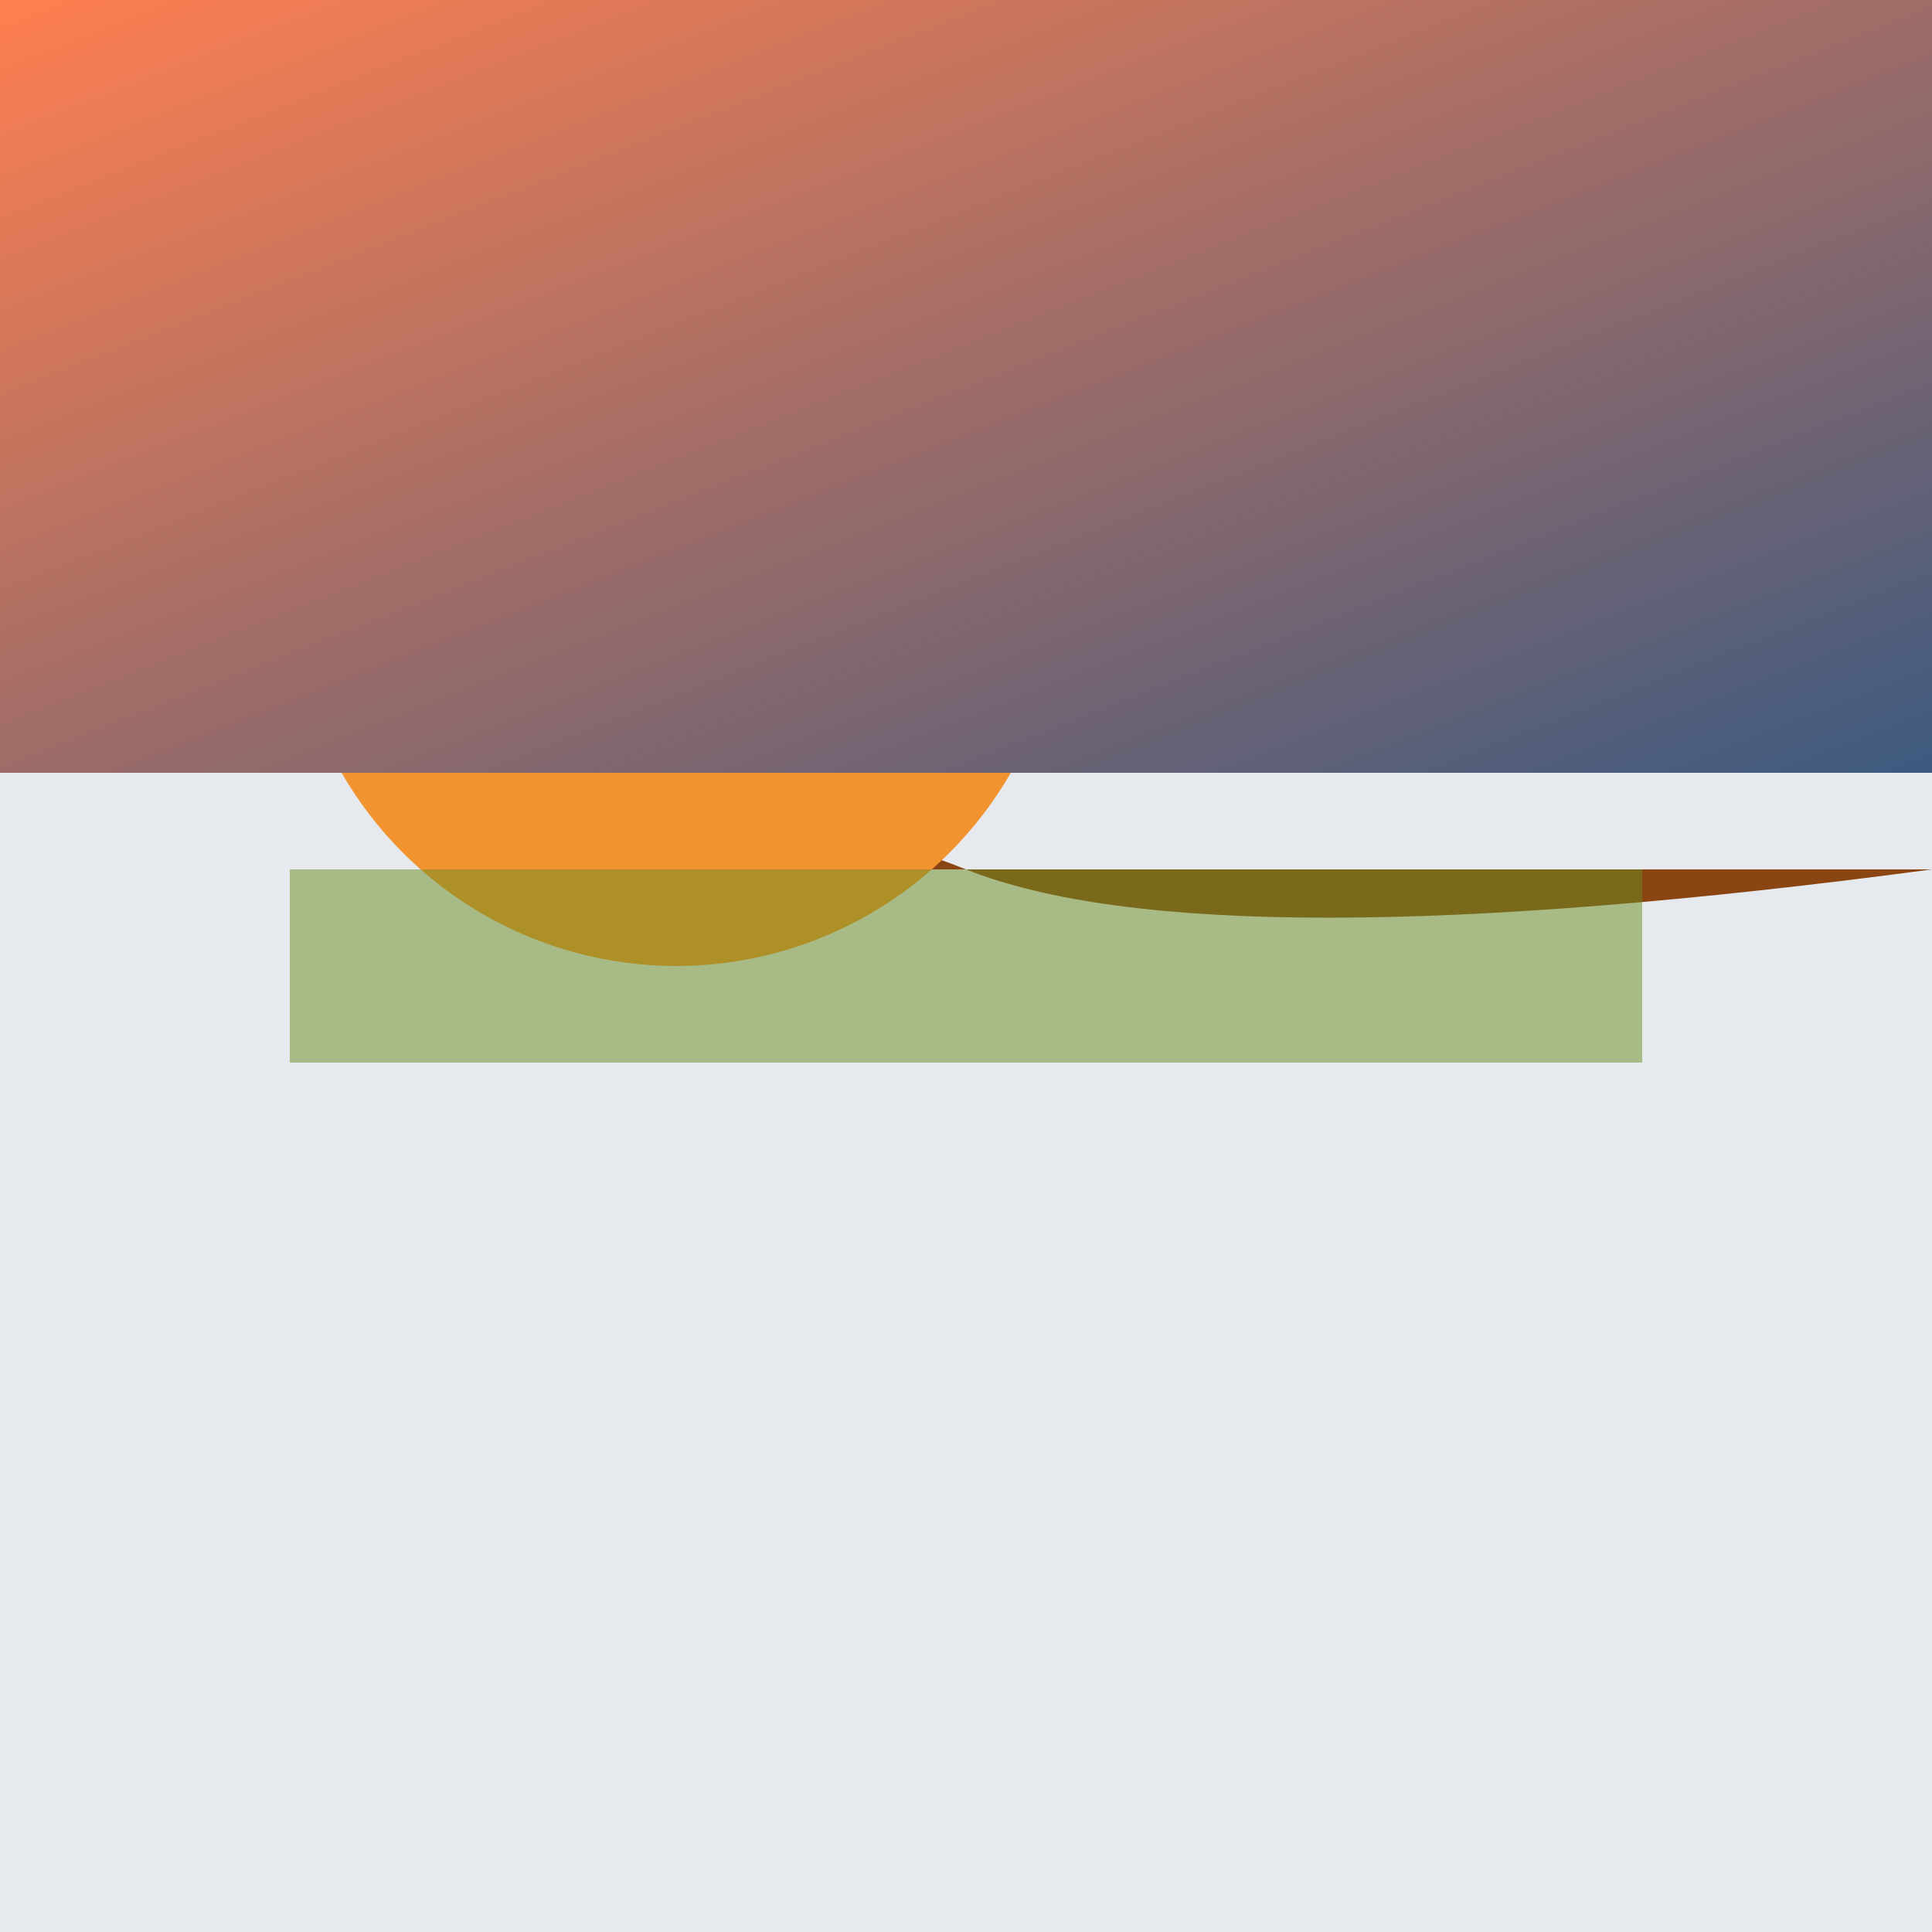 <svg viewBox="0 0 200 200">
  <rect width="100%" height="100%" fill="#E6E9ED" />
  <path d="M50 90 Q75 80, 100 90 T200 90" fill="#8B4513" />
  <circle cx="70" cy="60" r="40" fill="#F1942F" />
  <path d="M85 30 L95 40 Z" fill="#F1942F" transform="rotate(-45 90 65)" />
  <path d="M60 30 L50 40 Z" fill="#F1942F" transform="rotate(45 70 65)" />
  <rect x="30" y="90" width="140" height="20" fill="#6B8E23" opacity="0.5" />
  <defs>
    <linearGradient id="grad1" x1="0%" y1="0%" x2="100%" y2="100%">
      <stop offset="0%" style="stop-color:#FF7F50;stop-opacity:1" />
      <stop offset="100%" style="stop-color:#3D5A80;stop-opacity:1" />
    </linearGradient>
  </defs>
  <rect width="100%" height="40%" fill="url(#grad1)" />
</svg>